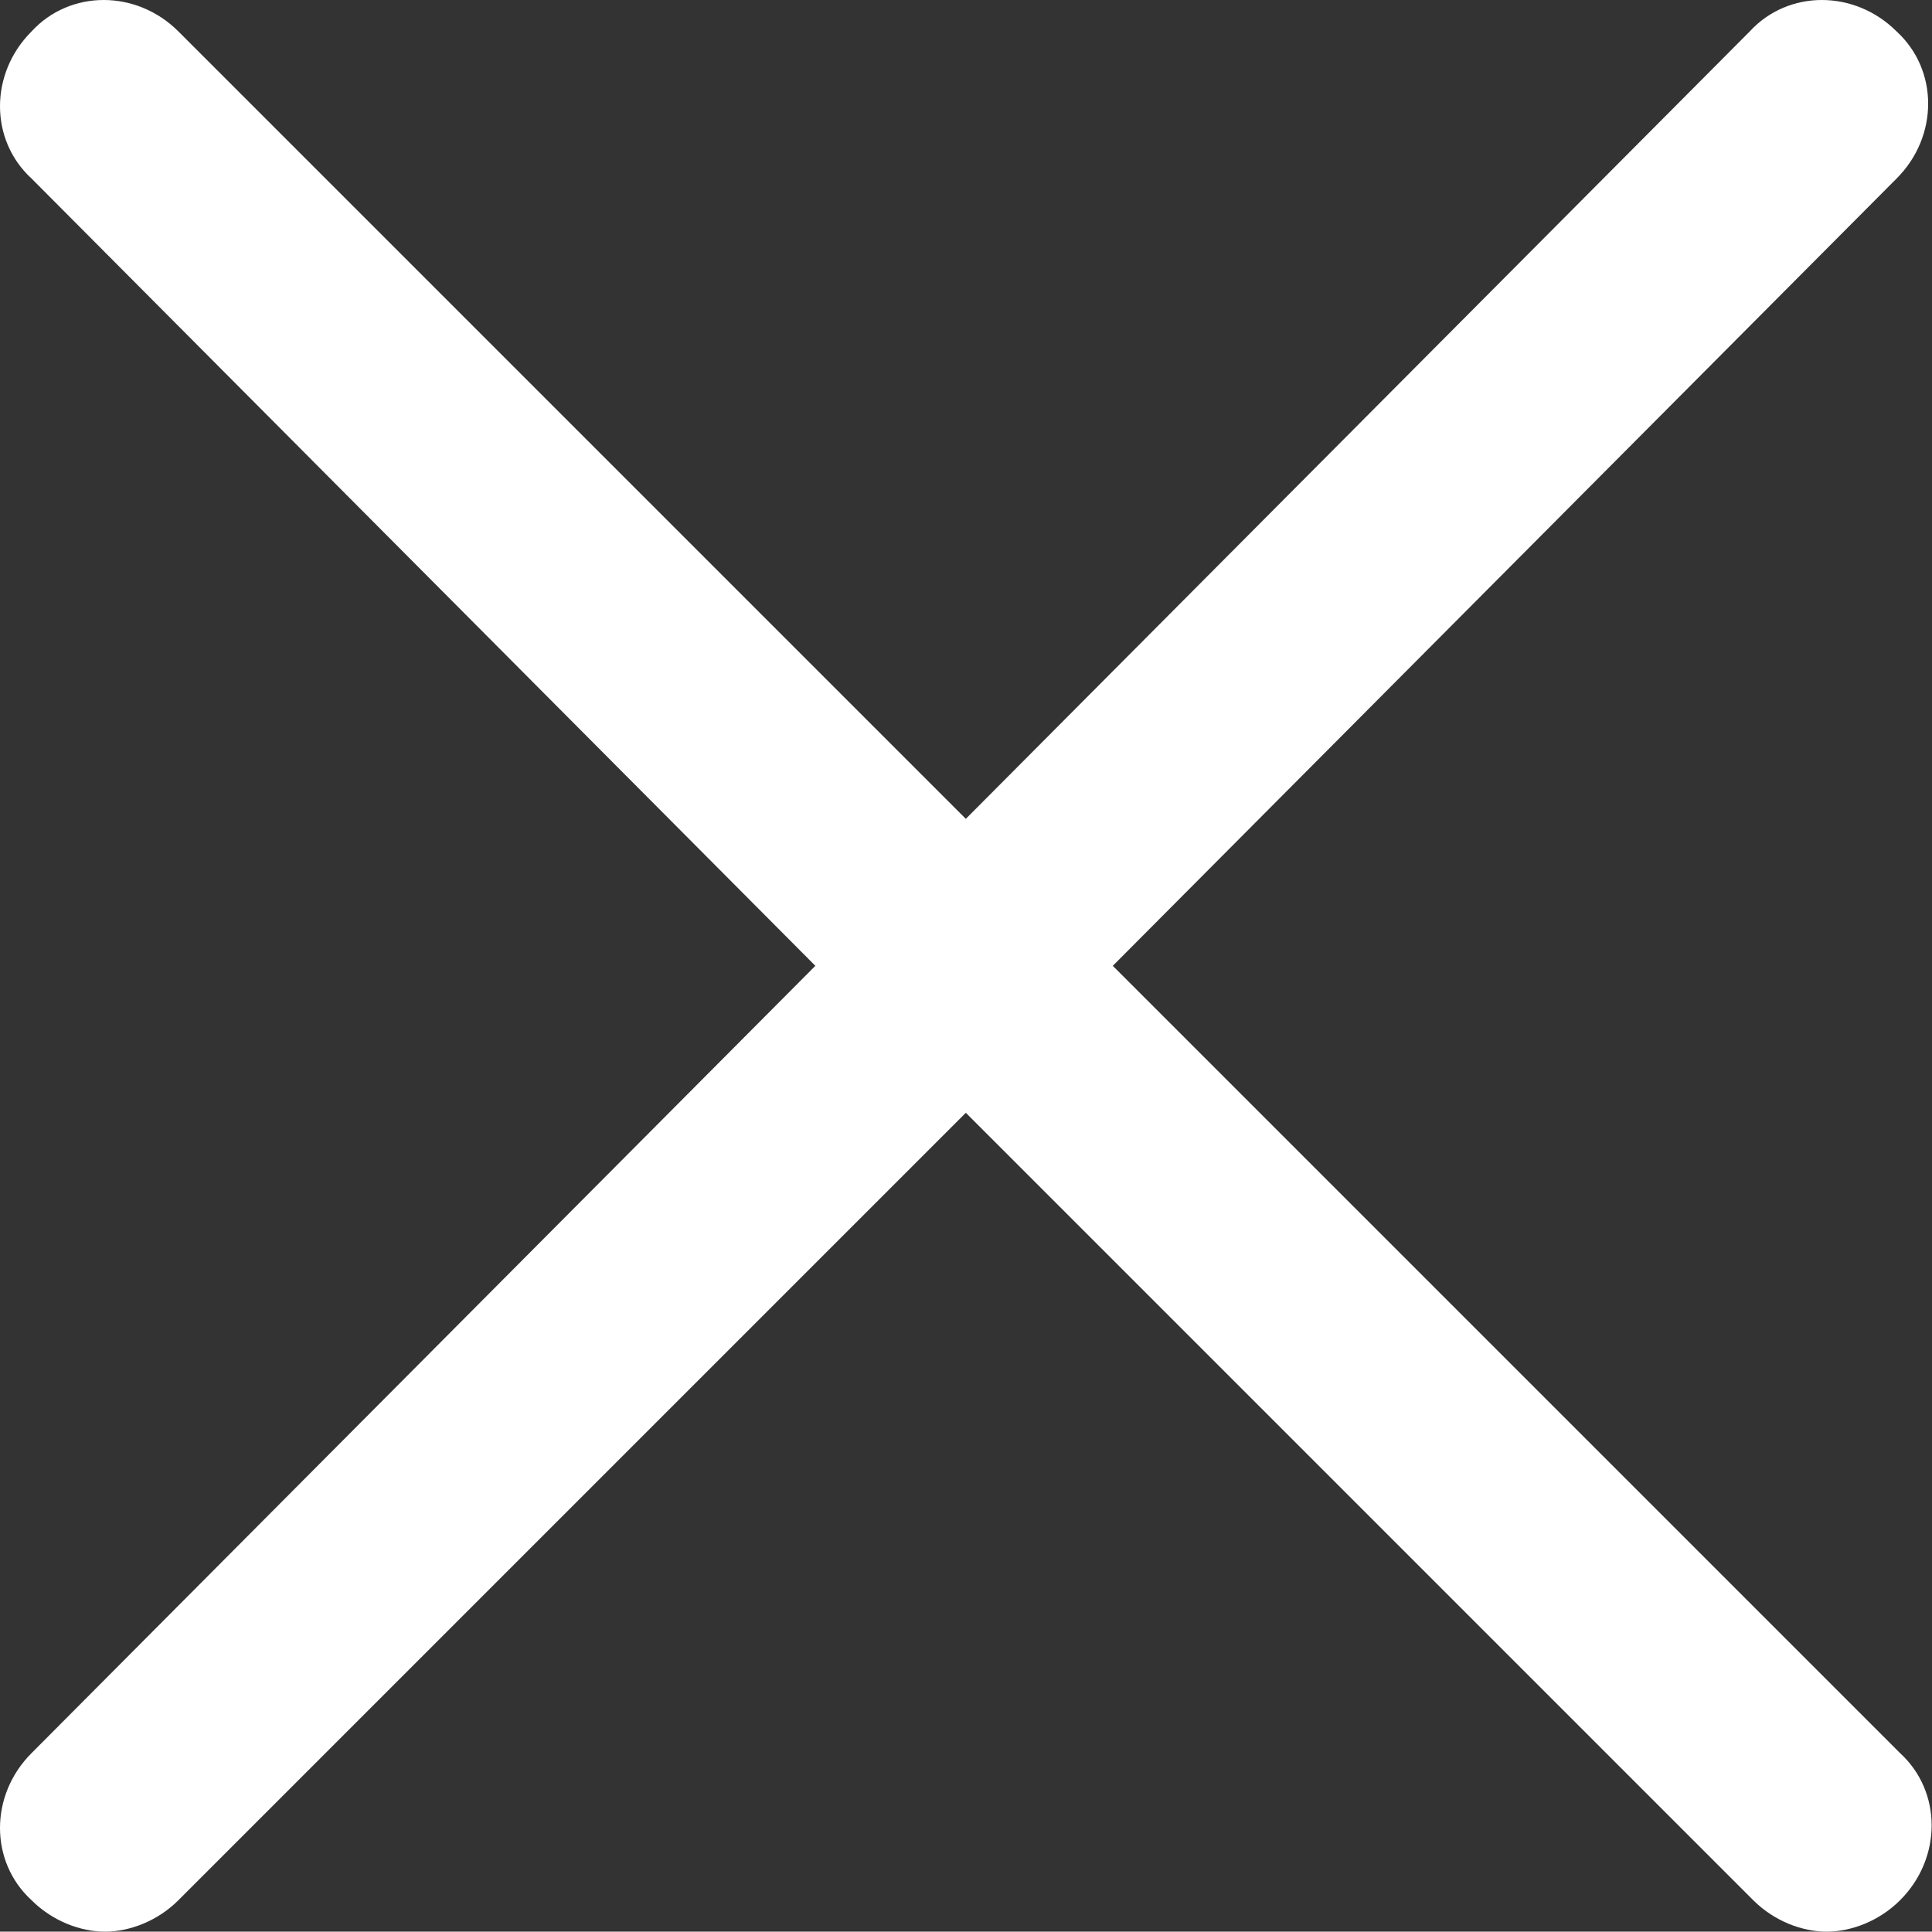 <?xml version="1.0" encoding="utf-8"?>
<!-- Generator: Adobe Illustrator 23.0.2, SVG Export Plug-In . SVG Version: 6.00 Build 0)  -->
<svg version="1.1" id="Layer_1" xmlns="http://www.w3.org/2000/svg" xmlns:xlink="http://www.w3.org/1999/xlink" x="0px" y="0px"
	 viewBox="0 0 55.21 55.2" style="enable-background:new 0 0 55.21 55.2;" xml:space="preserve">
<rect x="0" y="0" width="55.21" height="55.2" fill="#333333" stroke="none"/>
<style type="text/css">
	.st0{fill:#FFFFFF;}
</style>
<path class="st0" d="M31.8,27.6L54.2,5.1c1.2-1.2,1.2-3.1,0-4.2c-1.2-1.2-3.1-1.2-4.2,0L27.6,23.4L5.1,0.9C3.9-0.3,2-0.3,0.9,0.9
	c-1.2,1.2-1.2,3.1,0,4.2l22.4,22.5L0.9,50.1c-1.2,1.2-1.2,3.1,0,4.2c0.6,0.6,1.4,0.9,2.1,0.9c0.7,0,1.5-0.3,2.1-0.9l22.5-22.5
	l22.5,22.5c0.6,0.6,1.4,0.9,2.1,0.9c0.7,0,1.5-0.3,2.1-0.9c1.2-1.2,1.2-3.1,0-4.2L31.8,27.6z"/>
</svg>

